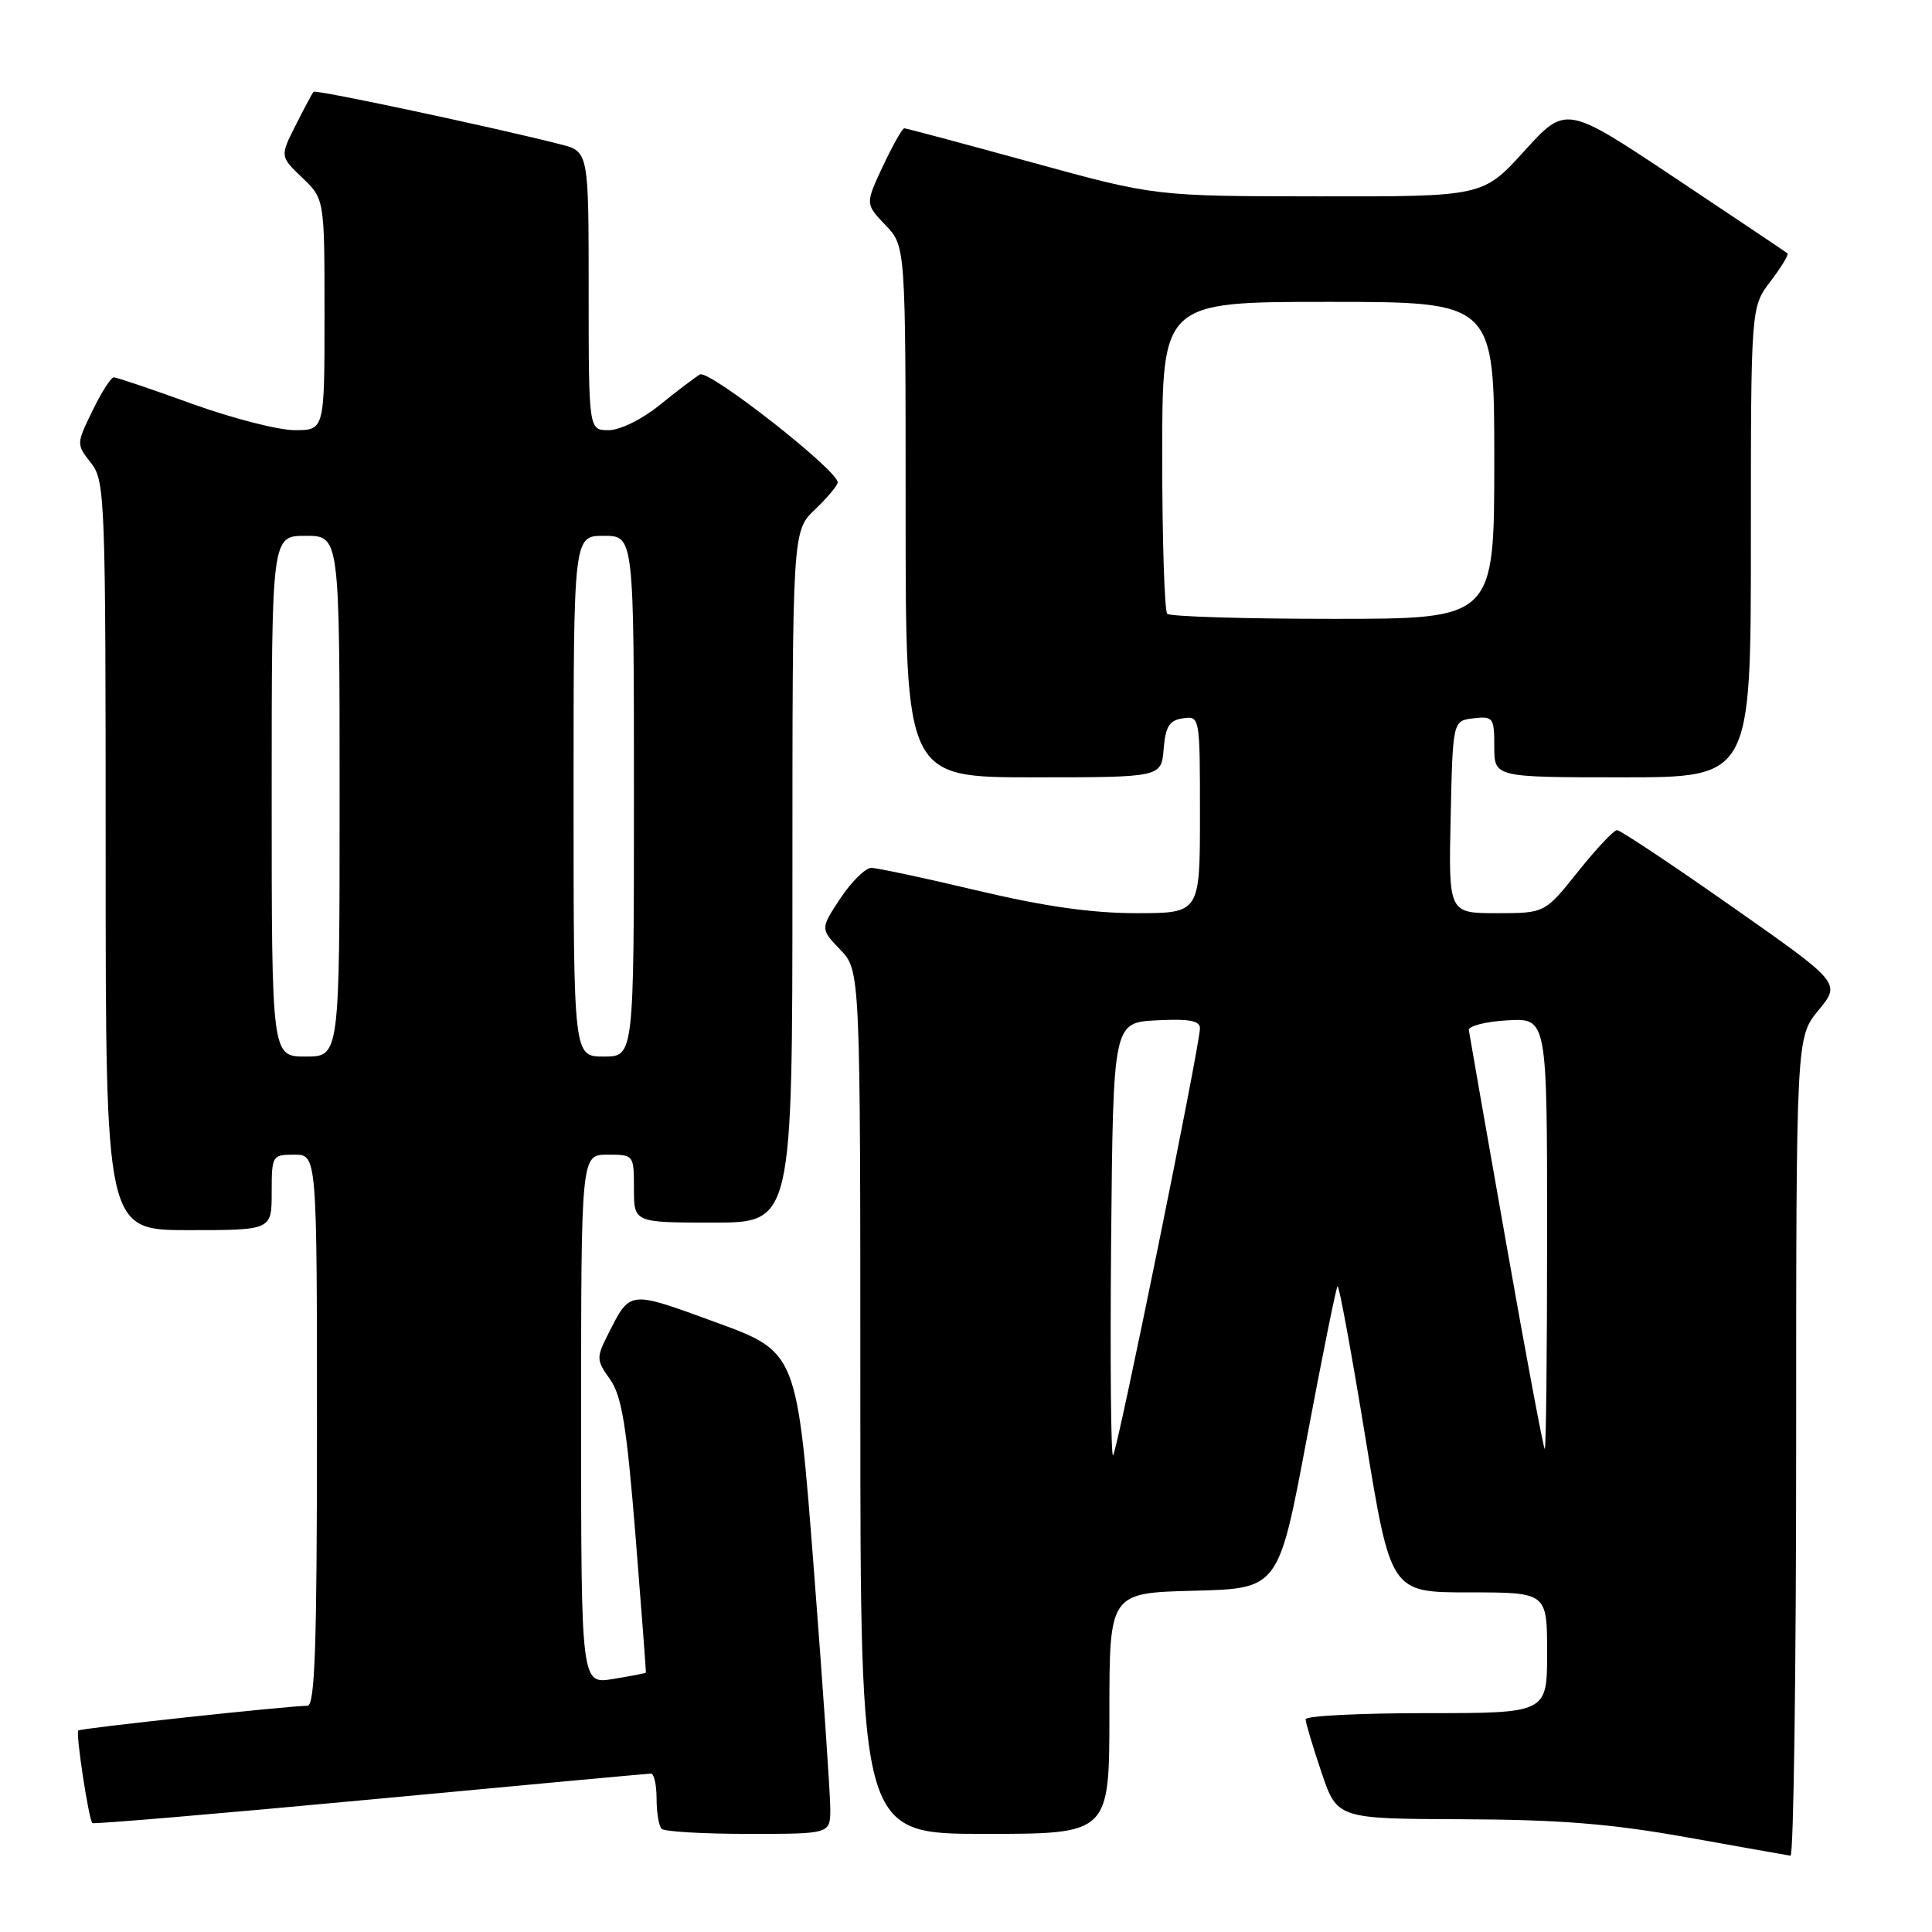 <?xml version="1.0" encoding="UTF-8" standalone="no"?>
<!DOCTYPE svg PUBLIC "-//W3C//DTD SVG 1.1//EN" "http://www.w3.org/Graphics/SVG/1.1/DTD/svg11.dtd" >
<svg xmlns="http://www.w3.org/2000/svg" xmlns:xlink="http://www.w3.org/1999/xlink" version="1.1" viewBox="0 0 256 256">
 <g >
 <path fill="currentColor"
d=" M 238.00 191.73 C 238.00 137.46 238.00 137.46 240.96 133.86 C 243.93 130.26 243.93 130.26 229.49 120.13 C 221.55 114.56 214.70 110.00 214.27 110.00 C 213.83 110.00 211.50 112.48 209.09 115.50 C 204.70 121.00 204.70 121.00 198.32 121.00 C 191.94 121.00 191.94 121.00 192.22 108.25 C 192.50 95.50 192.50 95.50 195.25 95.18 C 197.85 94.88 198.00 95.09 198.00 98.93 C 198.00 103.00 198.00 103.00 215.00 103.00 C 232.00 103.00 232.00 103.00 232.00 71.84 C 232.00 40.69 232.00 40.69 234.60 37.28 C 236.03 35.40 237.04 33.74 236.85 33.57 C 236.66 33.41 229.97 28.92 222.00 23.61 C 207.50 13.94 207.50 13.94 202.00 19.99 C 196.50 26.05 196.50 26.05 174.76 26.02 C 153.03 26.00 153.03 26.00 136.66 21.50 C 127.66 19.03 120.08 17.00 119.82 17.00 C 119.56 17.00 118.29 19.26 116.99 22.01 C 114.65 27.02 114.65 27.02 117.32 29.82 C 120.00 32.61 120.00 32.61 120.00 67.80 C 120.00 103.00 120.00 103.00 136.94 103.00 C 153.88 103.00 153.88 103.00 154.19 99.25 C 154.44 96.24 154.94 95.44 156.75 95.18 C 158.98 94.86 159.00 94.95 159.00 107.93 C 159.00 121.00 159.00 121.00 150.56 121.00 C 144.66 121.00 138.33 120.10 129.50 118.00 C 122.55 116.35 116.23 115.00 115.45 115.00 C 114.67 115.00 112.83 116.82 111.36 119.03 C 108.69 123.07 108.69 123.07 111.34 125.84 C 114.00 128.61 114.00 128.61 114.00 185.80 C 114.00 243.00 114.00 243.00 130.50 243.00 C 147.00 243.00 147.00 243.00 147.00 227.03 C 147.00 211.07 147.00 211.07 158.21 210.78 C 169.42 210.50 169.42 210.50 173.15 190.64 C 175.20 179.72 177.04 170.63 177.23 170.43 C 177.43 170.24 179.09 179.29 180.93 190.54 C 184.28 211.00 184.28 211.00 194.64 211.00 C 205.00 211.00 205.00 211.00 205.00 219.00 C 205.00 227.00 205.00 227.00 189.00 227.00 C 180.20 227.00 173.00 227.36 173.00 227.81 C 173.00 228.25 173.94 231.40 175.09 234.81 C 177.18 241.00 177.18 241.00 193.84 241.06 C 206.68 241.11 213.48 241.66 223.50 243.45 C 230.65 244.73 236.84 245.83 237.25 245.89 C 237.66 245.95 238.00 221.58 238.00 191.73 Z  M 110.02 239.75 C 110.03 237.96 109.05 223.59 107.83 207.82 C 105.61 179.14 105.61 179.14 94.82 175.20 C 83.23 170.97 83.55 170.93 80.58 176.78 C 79.00 179.90 79.01 180.21 80.84 182.78 C 82.39 184.98 83.03 188.92 84.21 203.50 C 85.00 213.40 85.62 221.56 85.58 221.64 C 85.53 221.71 83.59 222.09 81.25 222.47 C 77.00 223.18 77.00 223.18 77.00 188.09 C 77.00 153.00 77.00 153.00 80.50 153.00 C 83.98 153.00 84.00 153.02 84.00 157.50 C 84.00 162.00 84.00 162.00 94.50 162.00 C 105.00 162.00 105.00 162.00 105.00 116.19 C 105.00 70.37 105.00 70.37 108.00 67.50 C 109.65 65.92 111.00 64.31 111.00 63.92 C 111.00 62.30 93.93 48.93 92.74 49.62 C 92.06 50.03 89.65 51.85 87.40 53.68 C 85.06 55.57 82.15 57.00 80.65 57.00 C 78.00 57.00 78.00 57.00 78.00 38.54 C 78.00 20.08 78.00 20.08 74.25 19.12 C 65.52 16.89 41.83 11.84 41.55 12.16 C 41.38 12.35 40.31 14.35 39.17 16.61 C 37.10 20.72 37.10 20.72 40.05 23.55 C 43.00 26.37 43.00 26.37 43.00 41.69 C 43.00 57.00 43.00 57.00 39.05 57.00 C 36.88 57.00 30.75 55.42 25.43 53.50 C 20.11 51.57 15.45 50.00 15.08 50.00 C 14.71 50.00 13.43 51.99 12.25 54.43 C 10.11 58.83 10.11 58.87 12.05 61.33 C 13.92 63.72 14.00 65.74 14.00 113.41 C 14.00 163.00 14.00 163.00 25.00 163.00 C 36.00 163.00 36.00 163.00 36.00 158.00 C 36.00 153.11 36.07 153.00 39.00 153.00 C 42.00 153.00 42.00 153.00 42.00 189.50 C 42.00 218.02 41.73 226.00 40.75 226.02 C 37.85 226.07 10.67 229.00 10.37 229.30 C 10.01 229.65 11.75 241.09 12.24 241.57 C 12.40 241.73 28.95 240.33 49.02 238.45 C 69.08 236.56 85.84 235.02 86.25 235.01 C 86.66 235.01 87.00 236.50 87.00 238.33 C 87.00 240.17 87.30 241.97 87.67 242.33 C 88.03 242.70 93.21 243.00 99.17 243.00 C 110.00 243.00 110.00 243.00 110.02 239.75 Z  M 147.23 164.43 C 147.50 135.50 147.50 135.50 153.25 135.20 C 157.56 134.98 159.00 135.24 159.00 136.25 C 159.00 138.47 148.06 192.27 147.49 192.84 C 147.20 193.13 147.09 180.35 147.23 164.43 Z  M 199.58 164.75 C 196.93 149.76 194.71 137.05 194.63 136.50 C 194.56 135.95 196.86 135.36 199.75 135.20 C 205.00 134.90 205.00 134.90 205.00 163.45 C 205.00 179.15 204.86 192.00 204.69 192.00 C 204.53 192.00 202.22 179.74 199.58 164.75 Z  M 154.67 81.33 C 154.30 80.97 154.00 71.52 154.00 60.33 C 154.00 40.00 154.00 40.00 176.00 40.00 C 198.00 40.00 198.00 40.00 198.00 61.00 C 198.00 82.00 198.00 82.00 176.67 82.00 C 164.93 82.00 155.03 81.70 154.67 81.33 Z  M 36.00 105.50 C 36.00 71.00 36.00 71.00 40.50 71.00 C 45.00 71.00 45.00 71.00 45.00 105.50 C 45.00 140.00 45.00 140.00 40.50 140.00 C 36.00 140.00 36.00 140.00 36.00 105.50 Z  M 76.00 105.50 C 76.00 71.00 76.00 71.00 80.00 71.00 C 84.00 71.00 84.00 71.00 84.00 105.50 C 84.00 140.00 84.00 140.00 80.00 140.00 C 76.00 140.00 76.00 140.00 76.00 105.50 Z "/>
</g>
</svg>